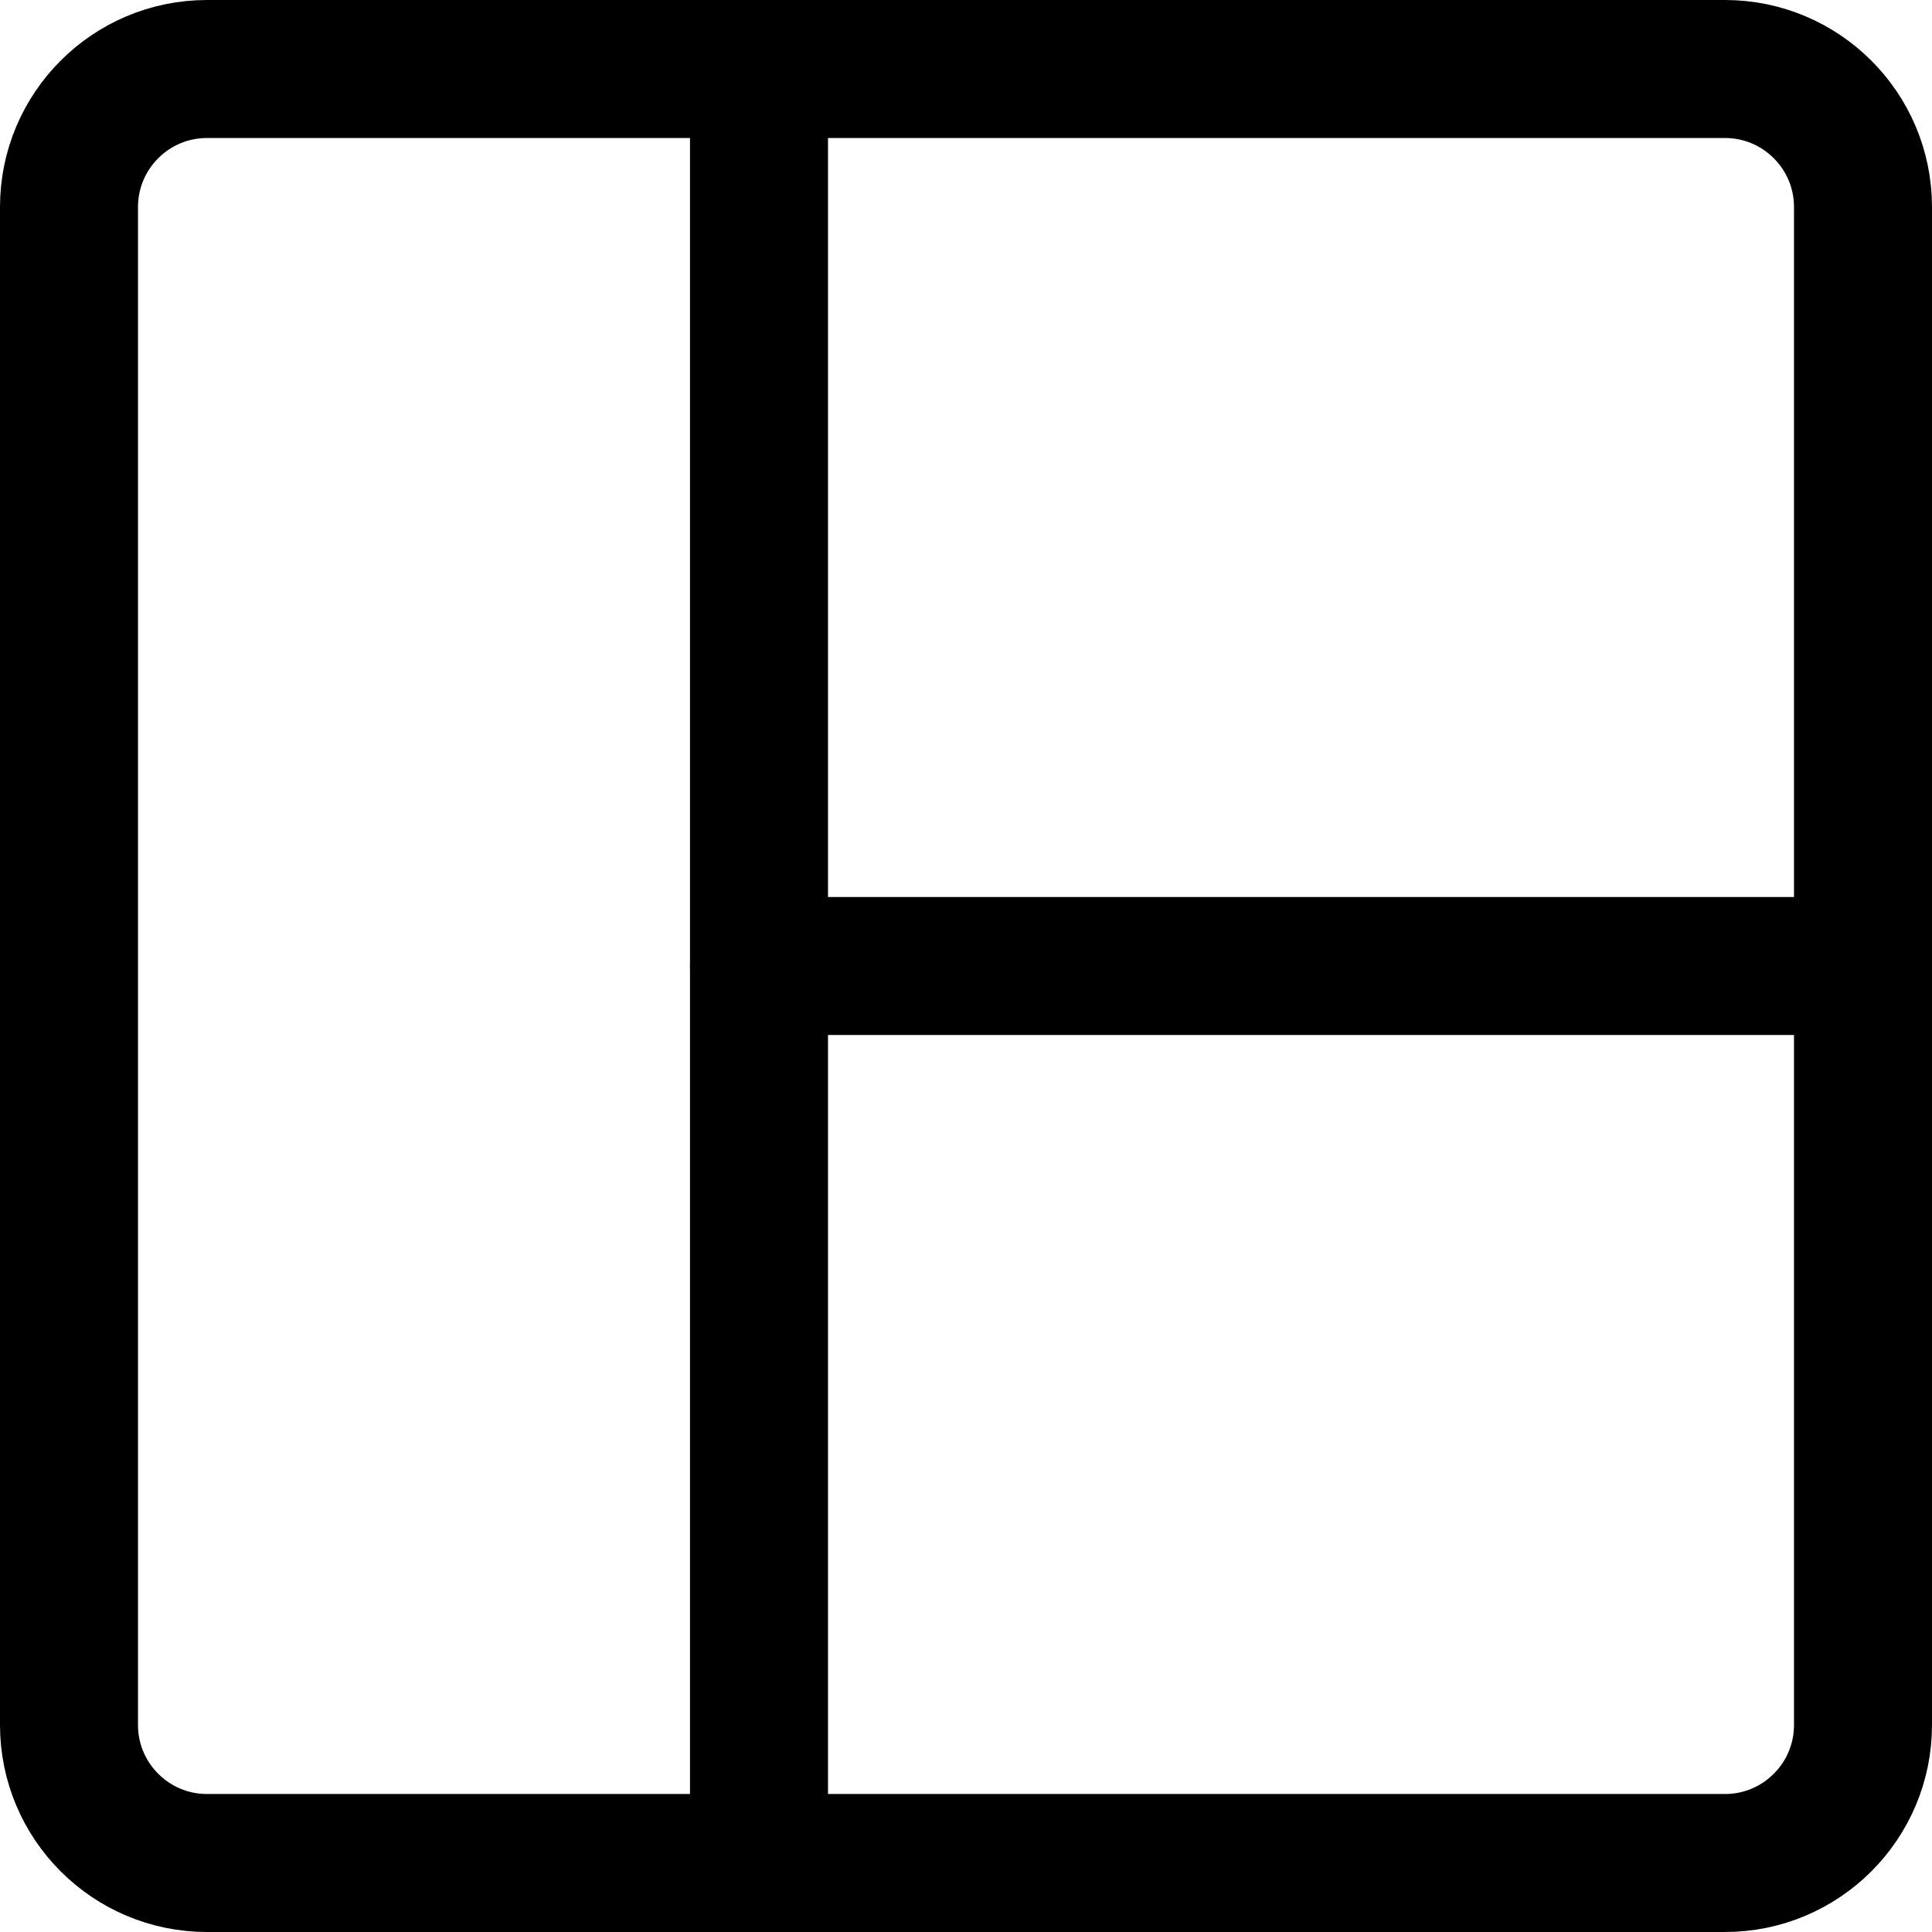 <svg fill="none" height="14" viewBox="0 0 14 14" width="14" xmlns="http://www.w3.org/2000/svg" xmlns:xlink="http://www.w3.org/1999/xlink"><clipPath id="a"><path d="m0 0h14v14h-14z"/></clipPath><g clip-path="url(#a)" stroke="#000001" stroke-linecap="round" stroke-linejoin="round"><path d="m1.5 13.5h11c.552 0 1-.448 1-1v-11c0-.552-.448-1-1-1h-11c-.552 0-1 .448-1 1v11c0 .552.448 1 1 1z"/><path d="m5.5.5v13"/><path d="m5.5 7h8"/></g></svg>